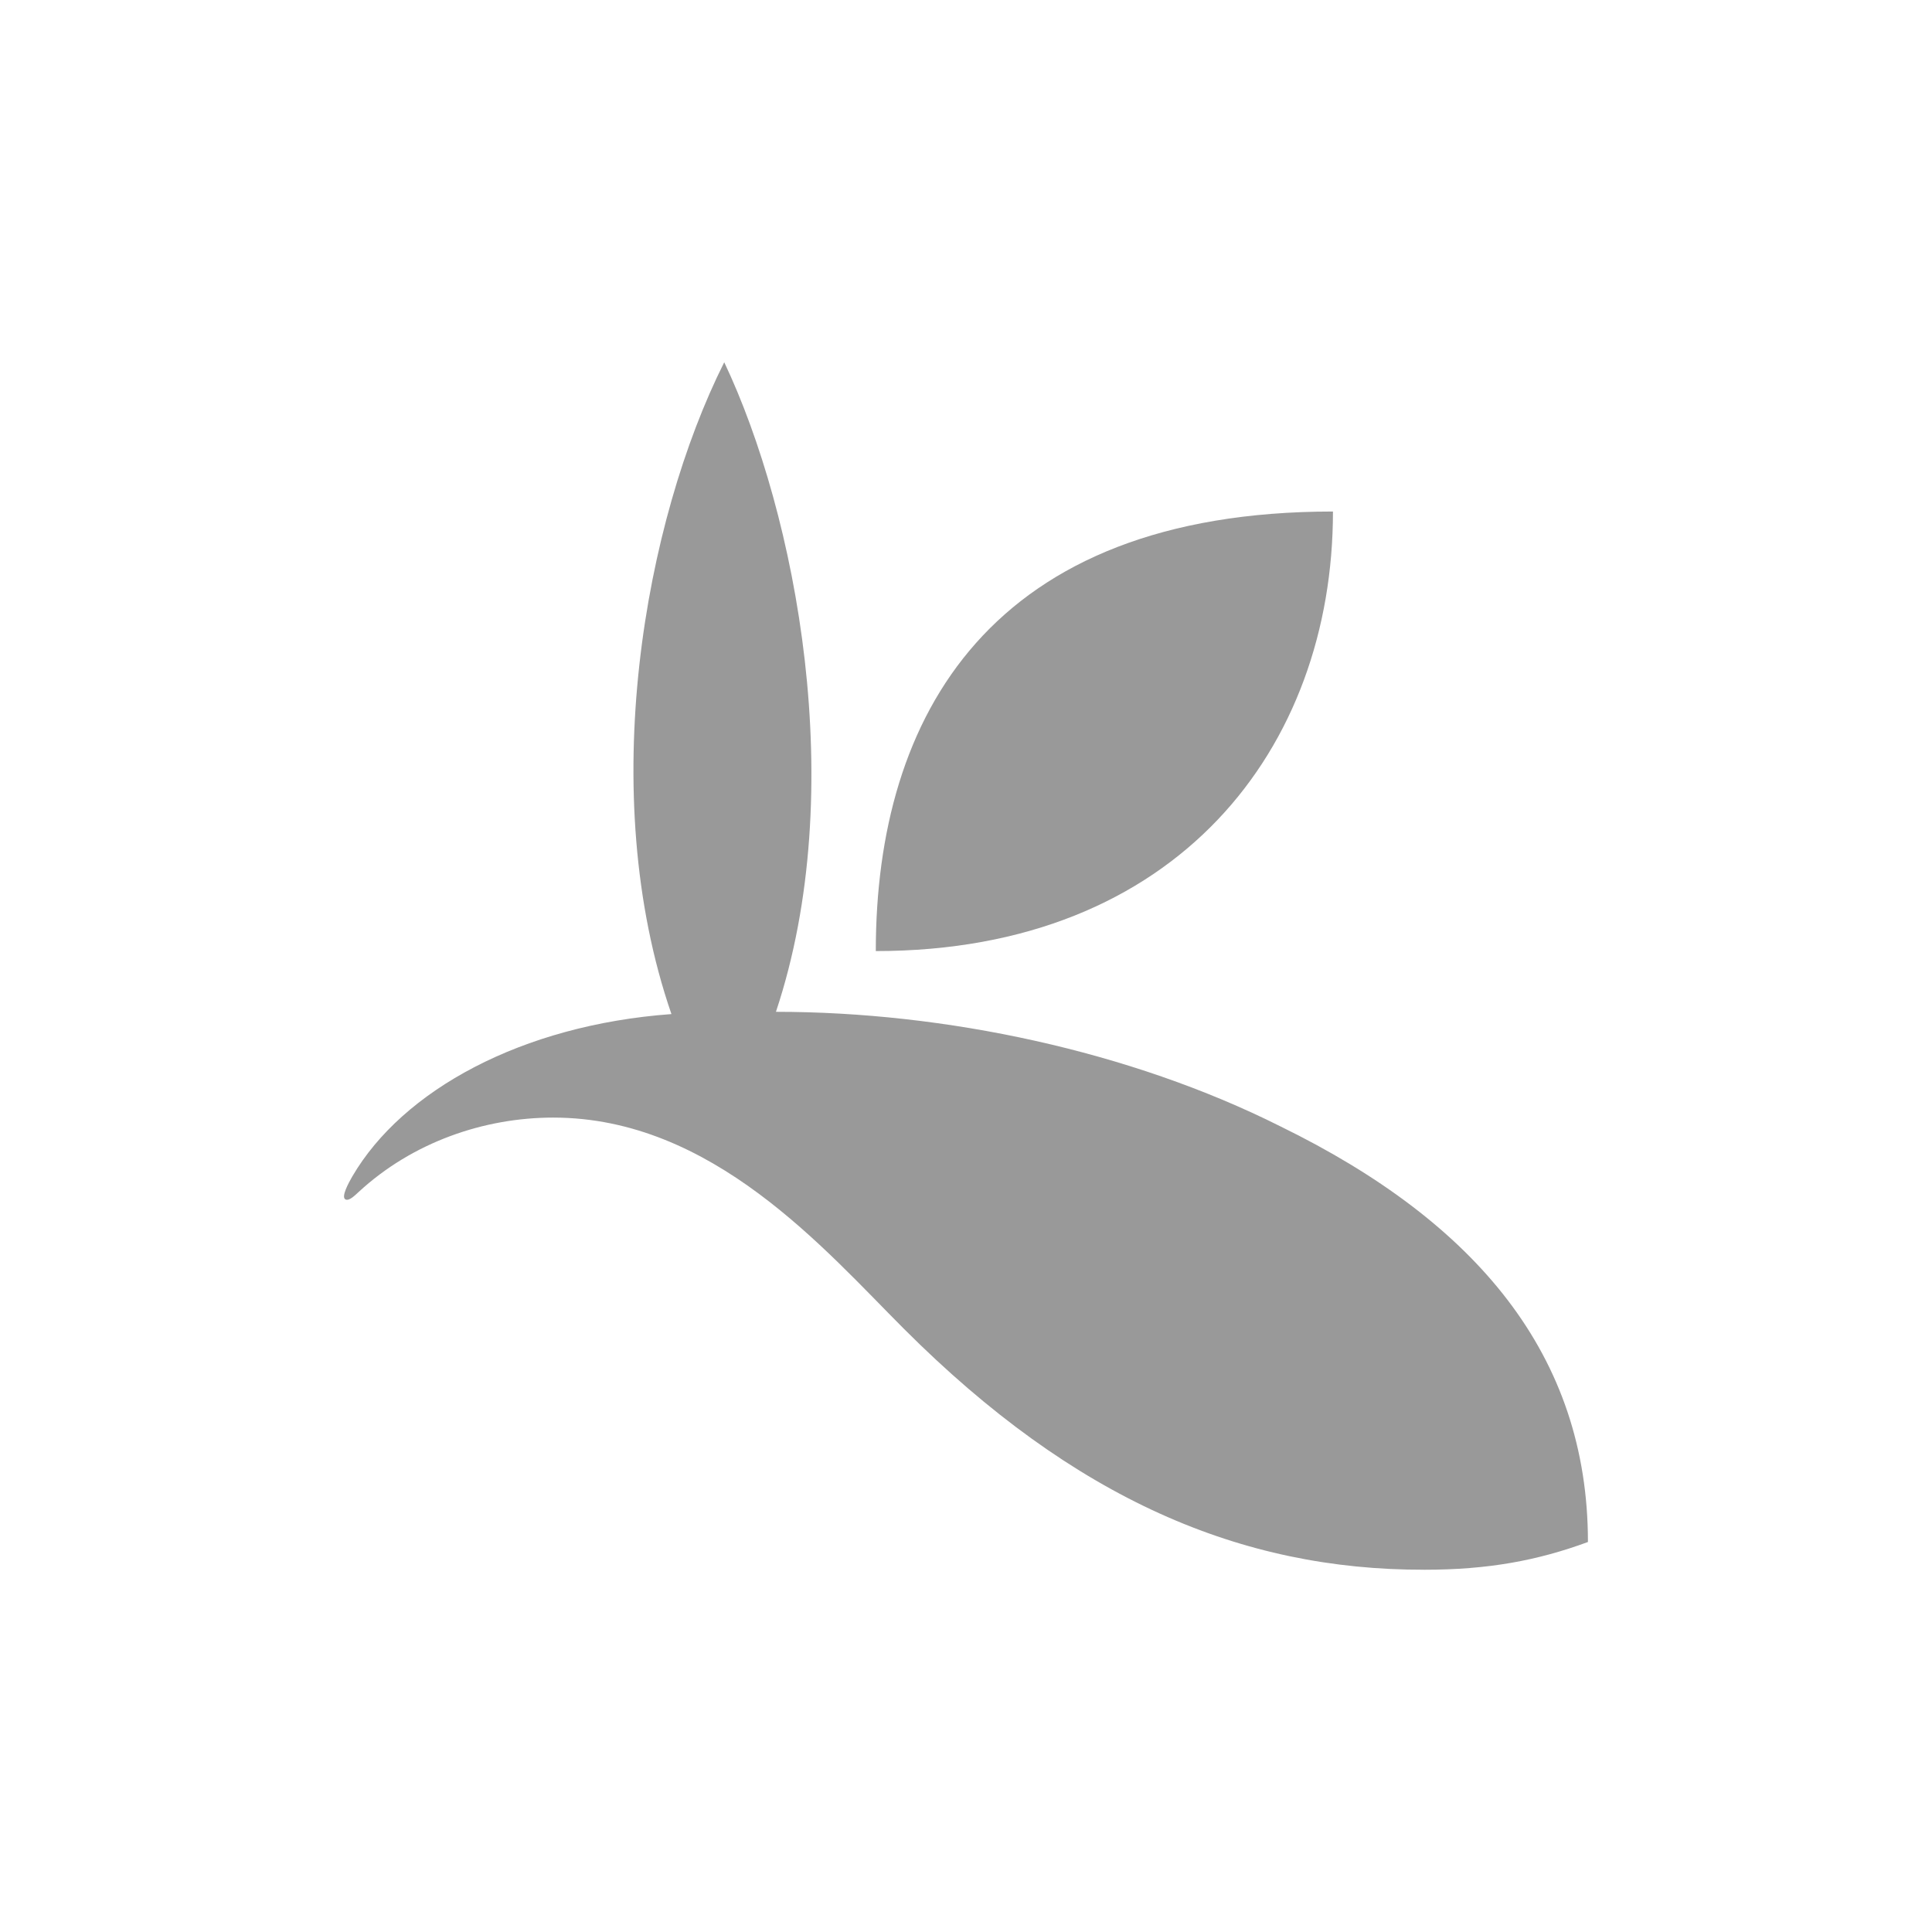 <?xml version="1.0" encoding="UTF-8"?><svg id="Layer_1" xmlns="http://www.w3.org/2000/svg" width="800" height="800" viewBox="0 0 800 800"><defs><style>.cls-1{fill:#999;}</style></defs><path class="cls-1" d="M362.65,393.82c0-97.57,47.62-182.01,189.3-182.01,0,97.78-64.32,182.01-189.3,182.01"/><path class="cls-1" d="M589.65,650c26.54,0,46.93-3.78,67.88-11.49,0-77.22-46.06-132.39-127.43-172.15-62.27-31.22-138.9-47.39-208.8-47.39,30.67-92.05,8.31-206.27-21.41-268.97-32.93,65.69-53.48,178.29-21.86,269.91-62.09,4.53-111.32,31.57-132.15,67.23-1.57,2.72-4.73,8.52-2.84,9.51,1.48,.79,3.89-1.63,5.37-2.99,22.43-20.77,52.14-30.89,80.66-30.89,65.91,0,112.44,54.7,145.32,87.56,70.66,70.65,139.72,99.8,215.26,99.66"/></svg>